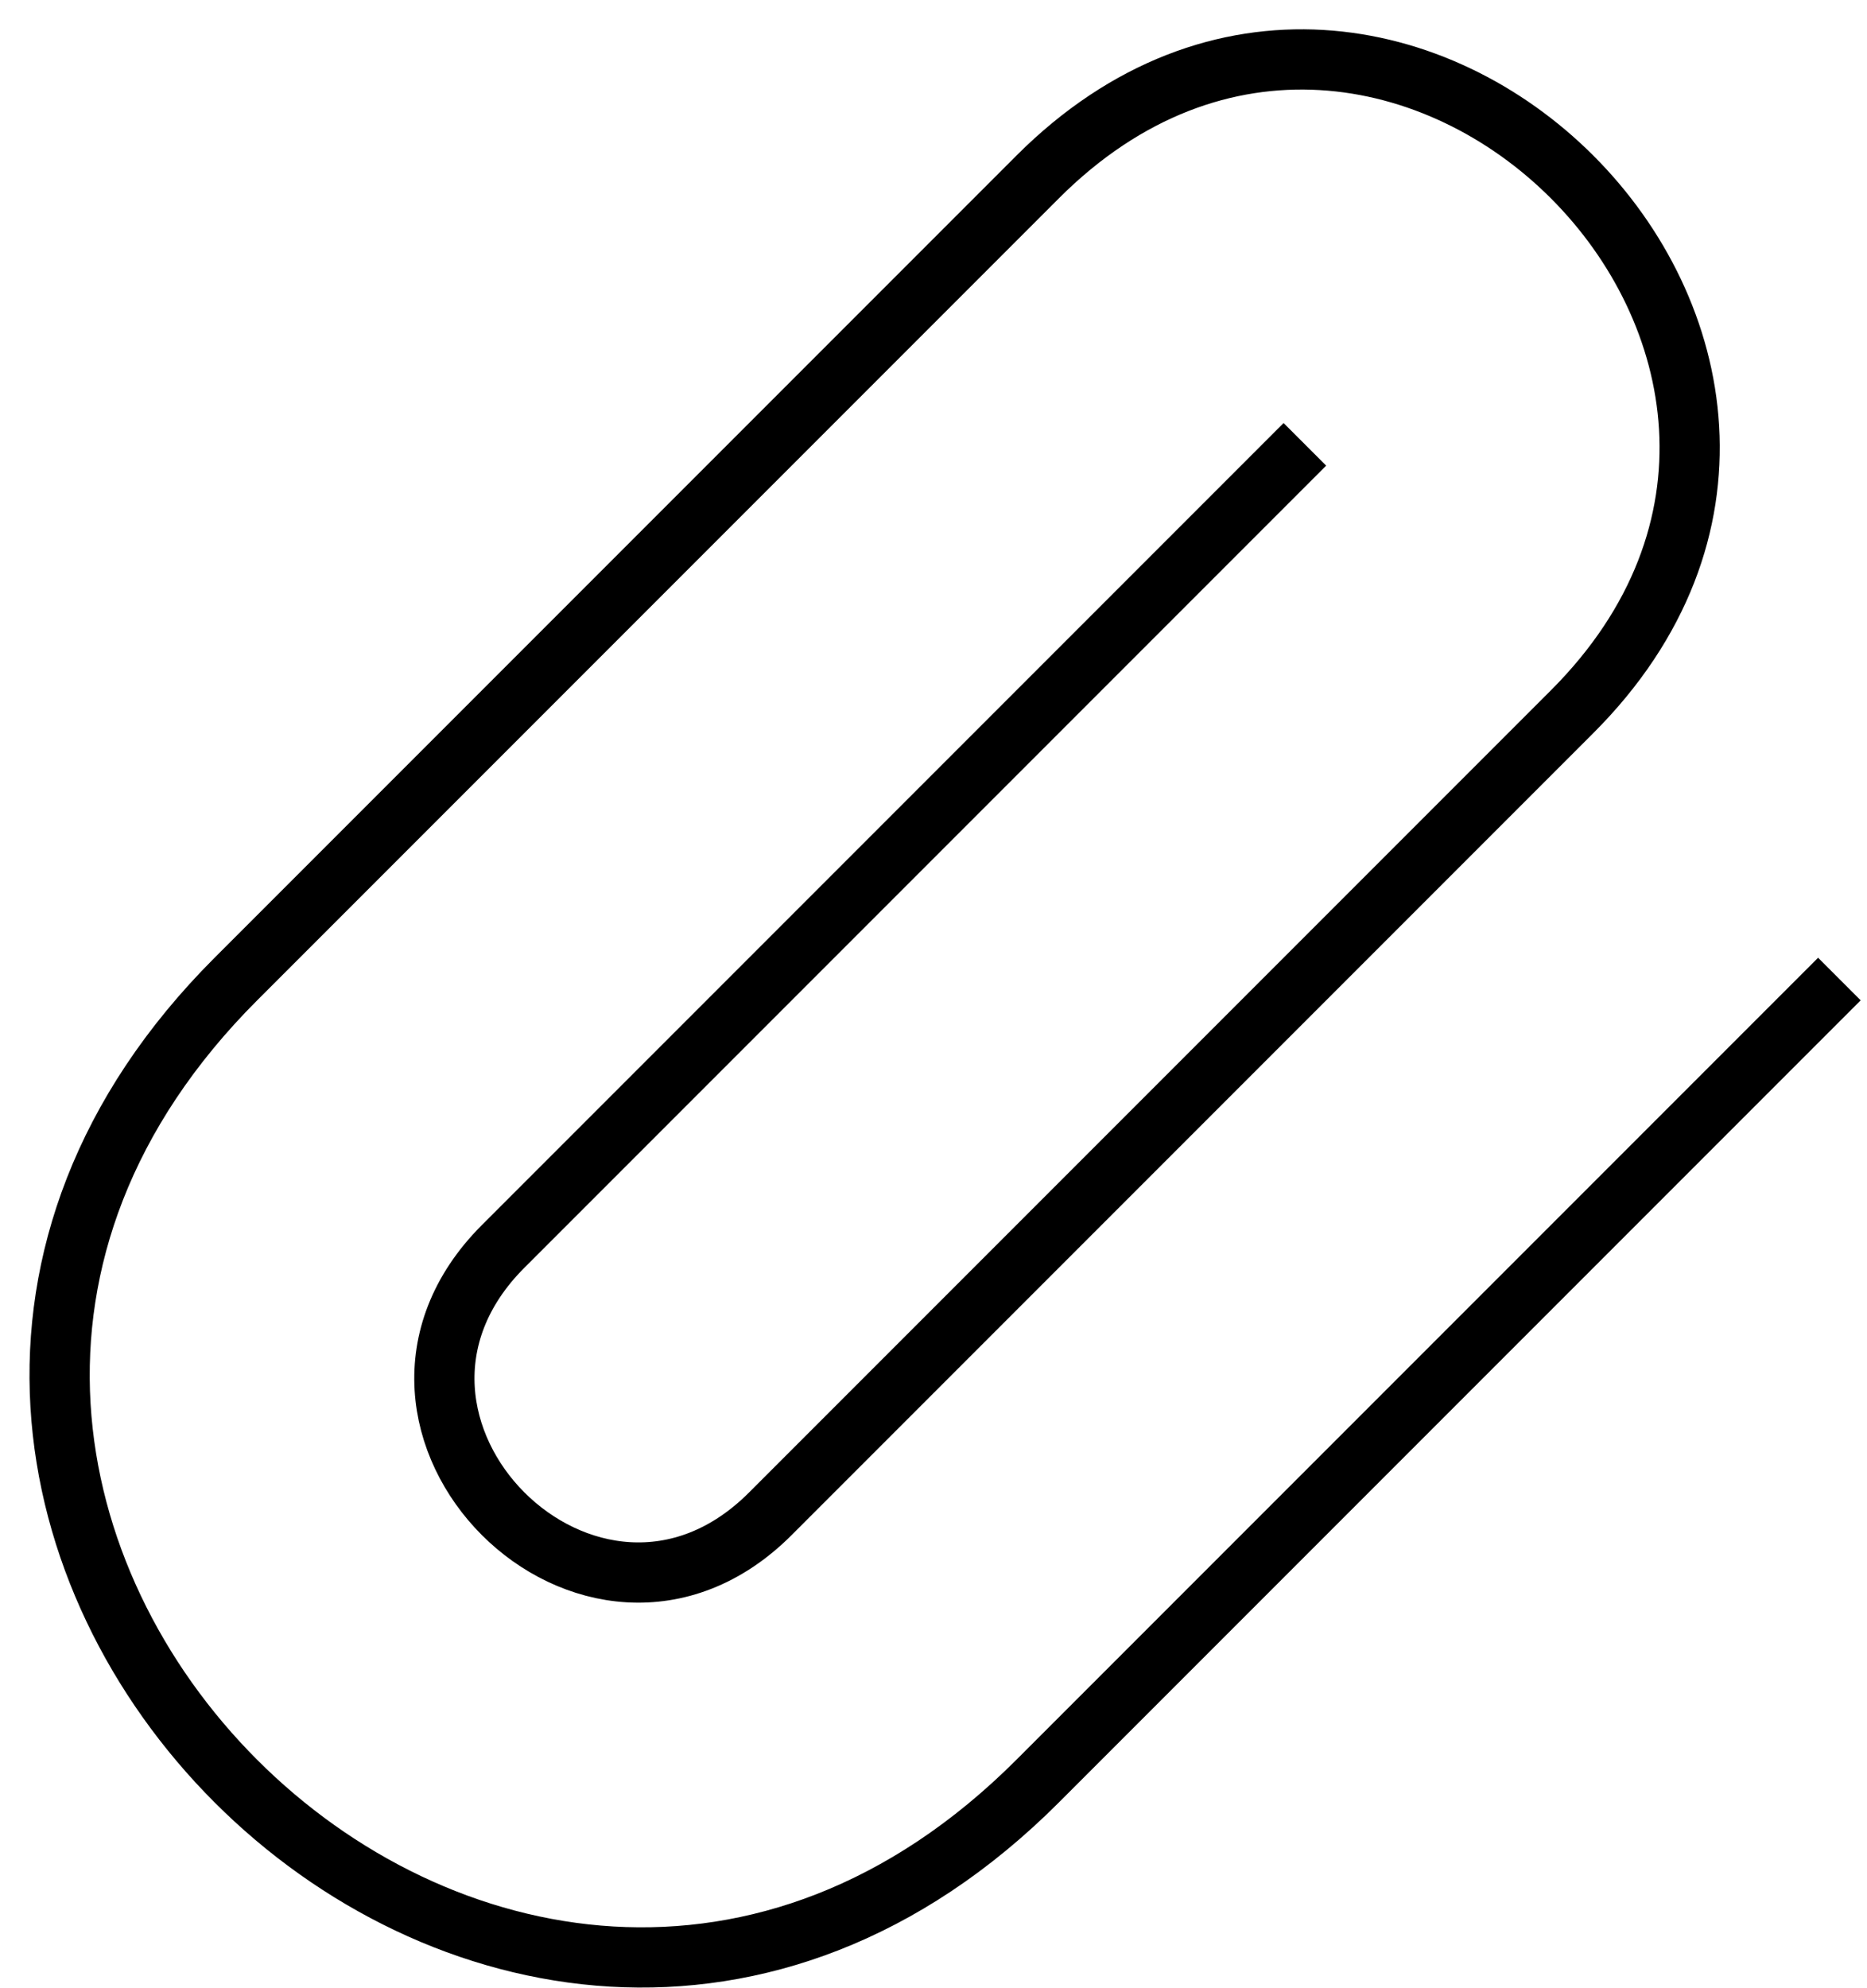 <svg width="62" height="66" viewBox="0 0 62 66" fill="none" xmlns="http://www.w3.org/2000/svg">
<path d="M61.083 32.5L34.458 59.125C16.708 76.875 -9.917 50.25 7.833 32.5L34.458 5.875C46.292 -5.958 64.042 11.792 52.208 23.625L25.583 50.25C19.667 56.167 10.792 47.292 16.708 41.375L43.333 14.75" stroke="black" stroke-width="2"/>
</svg>
